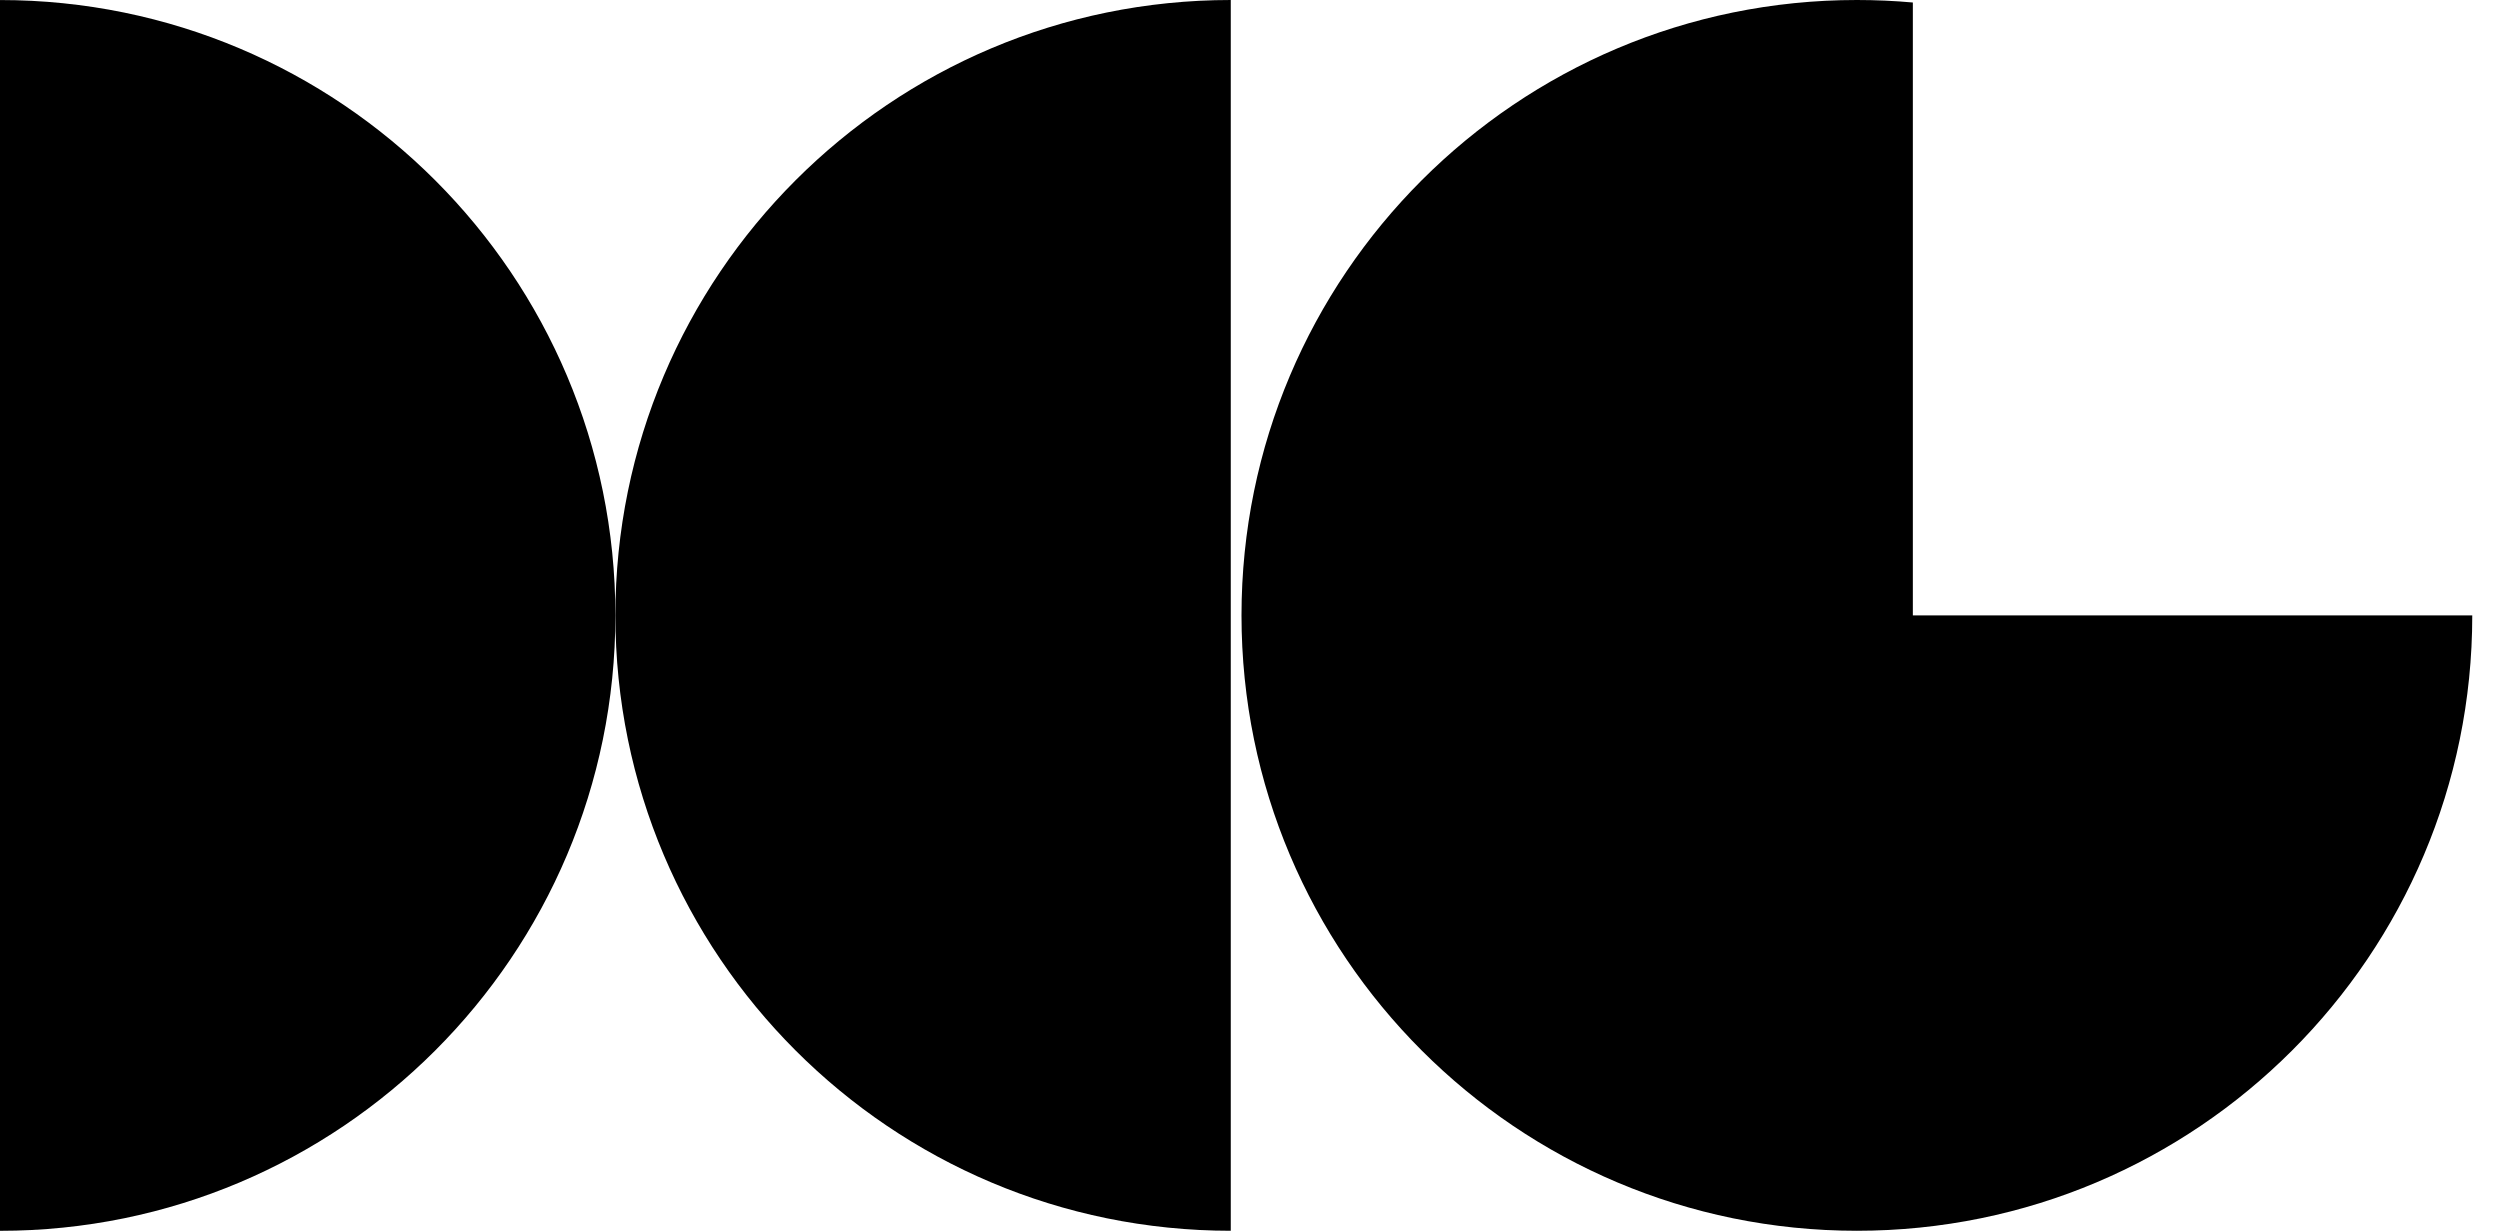 <svg width="65" height="32" viewBox="0 0 65 32" fill="none" xmlns="http://www.w3.org/2000/svg">
<path fill-rule="evenodd" clip-rule="evenodd" d="M0 32.001L0 0.001C0 0.001 0.001 0.001 0.001 0.001C8.837 0.001 16 7.164 16 16.001C16 24.837 8.837 32.001 0.001 32.001C0.001 32.001 0 32.001 0 32.001Z" fill="black"/>
<path fill-rule="evenodd" clip-rule="evenodd" d="M32 0V32C32 32 32 32 32 32C23.163 32 16 24.836 16 16C16 7.163 23.163 0 32 0C32 0 32 0 32 0Z" fill="black"/>
<path fill-rule="evenodd" clip-rule="evenodd" d="M49.734 0.065C49.255 0.022 48.77 0 48.279 0C39.443 0 32.279 7.163 32.279 16C32.279 24.836 39.443 32 48.279 32C57.116 32 64.279 24.837 64.279 16H49.734V0.065Z" fill="black"/>
</svg>
